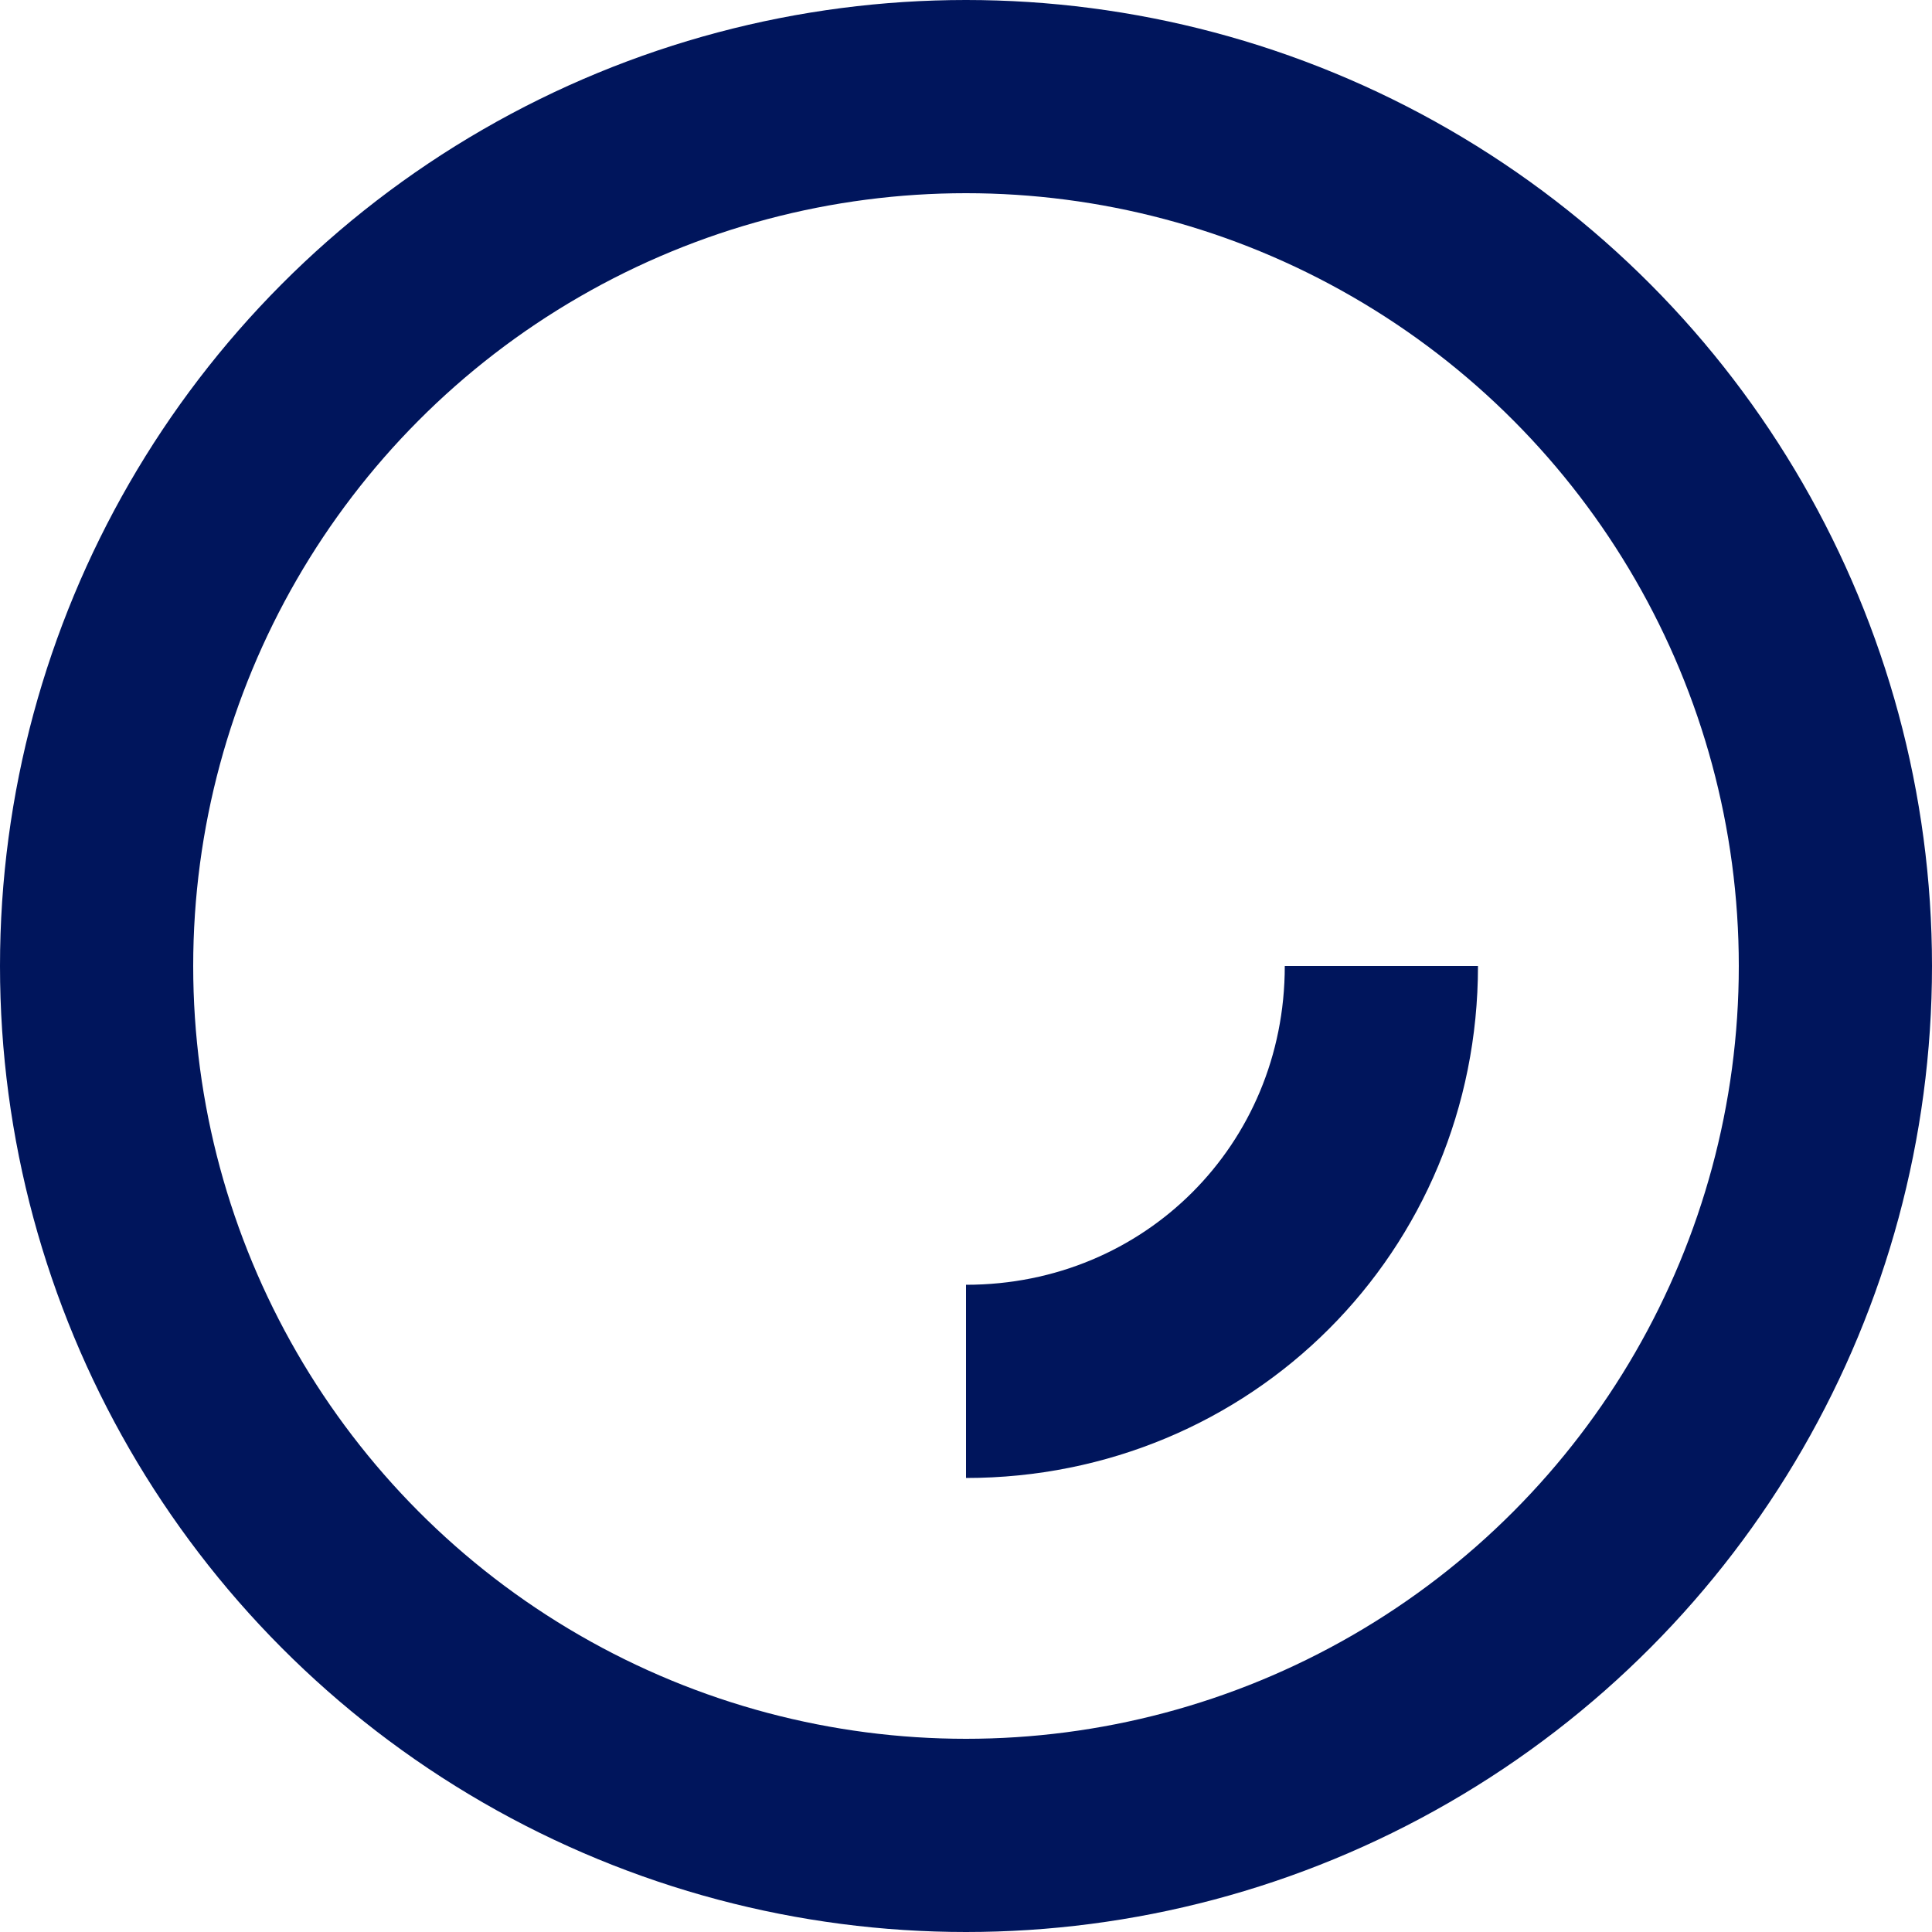 <?xml version="1.0" encoding="utf-8"?>
<!-- Generator: Adobe Illustrator 21.0.2, SVG Export Plug-In . SVG Version: 6.00 Build 0)  -->
<svg version="1.1" id="Layer_1" xmlns="http://www.w3.org/2000/svg" xmlns:xlink="http://www.w3.org/1999/xlink" x="0px" y="0px"
	 viewBox="0 0 20 20" style="enable-background:new 0 0 20 20;" xml:space="preserve">
<style type="text/css">
	.st0{fill:none;stroke:#00155C;stroke-width:2;stroke-miterlimit:10;}
</style>
<g>
	<circle id="XMLID_7_" class="st0" cx="10" cy="10" r="9"/>
	<path id="XMLID_1_" class="st0" d="M14.3,10c0,2.4-1.9,4.3-4.3,4.3"/>
</g>
</svg>
